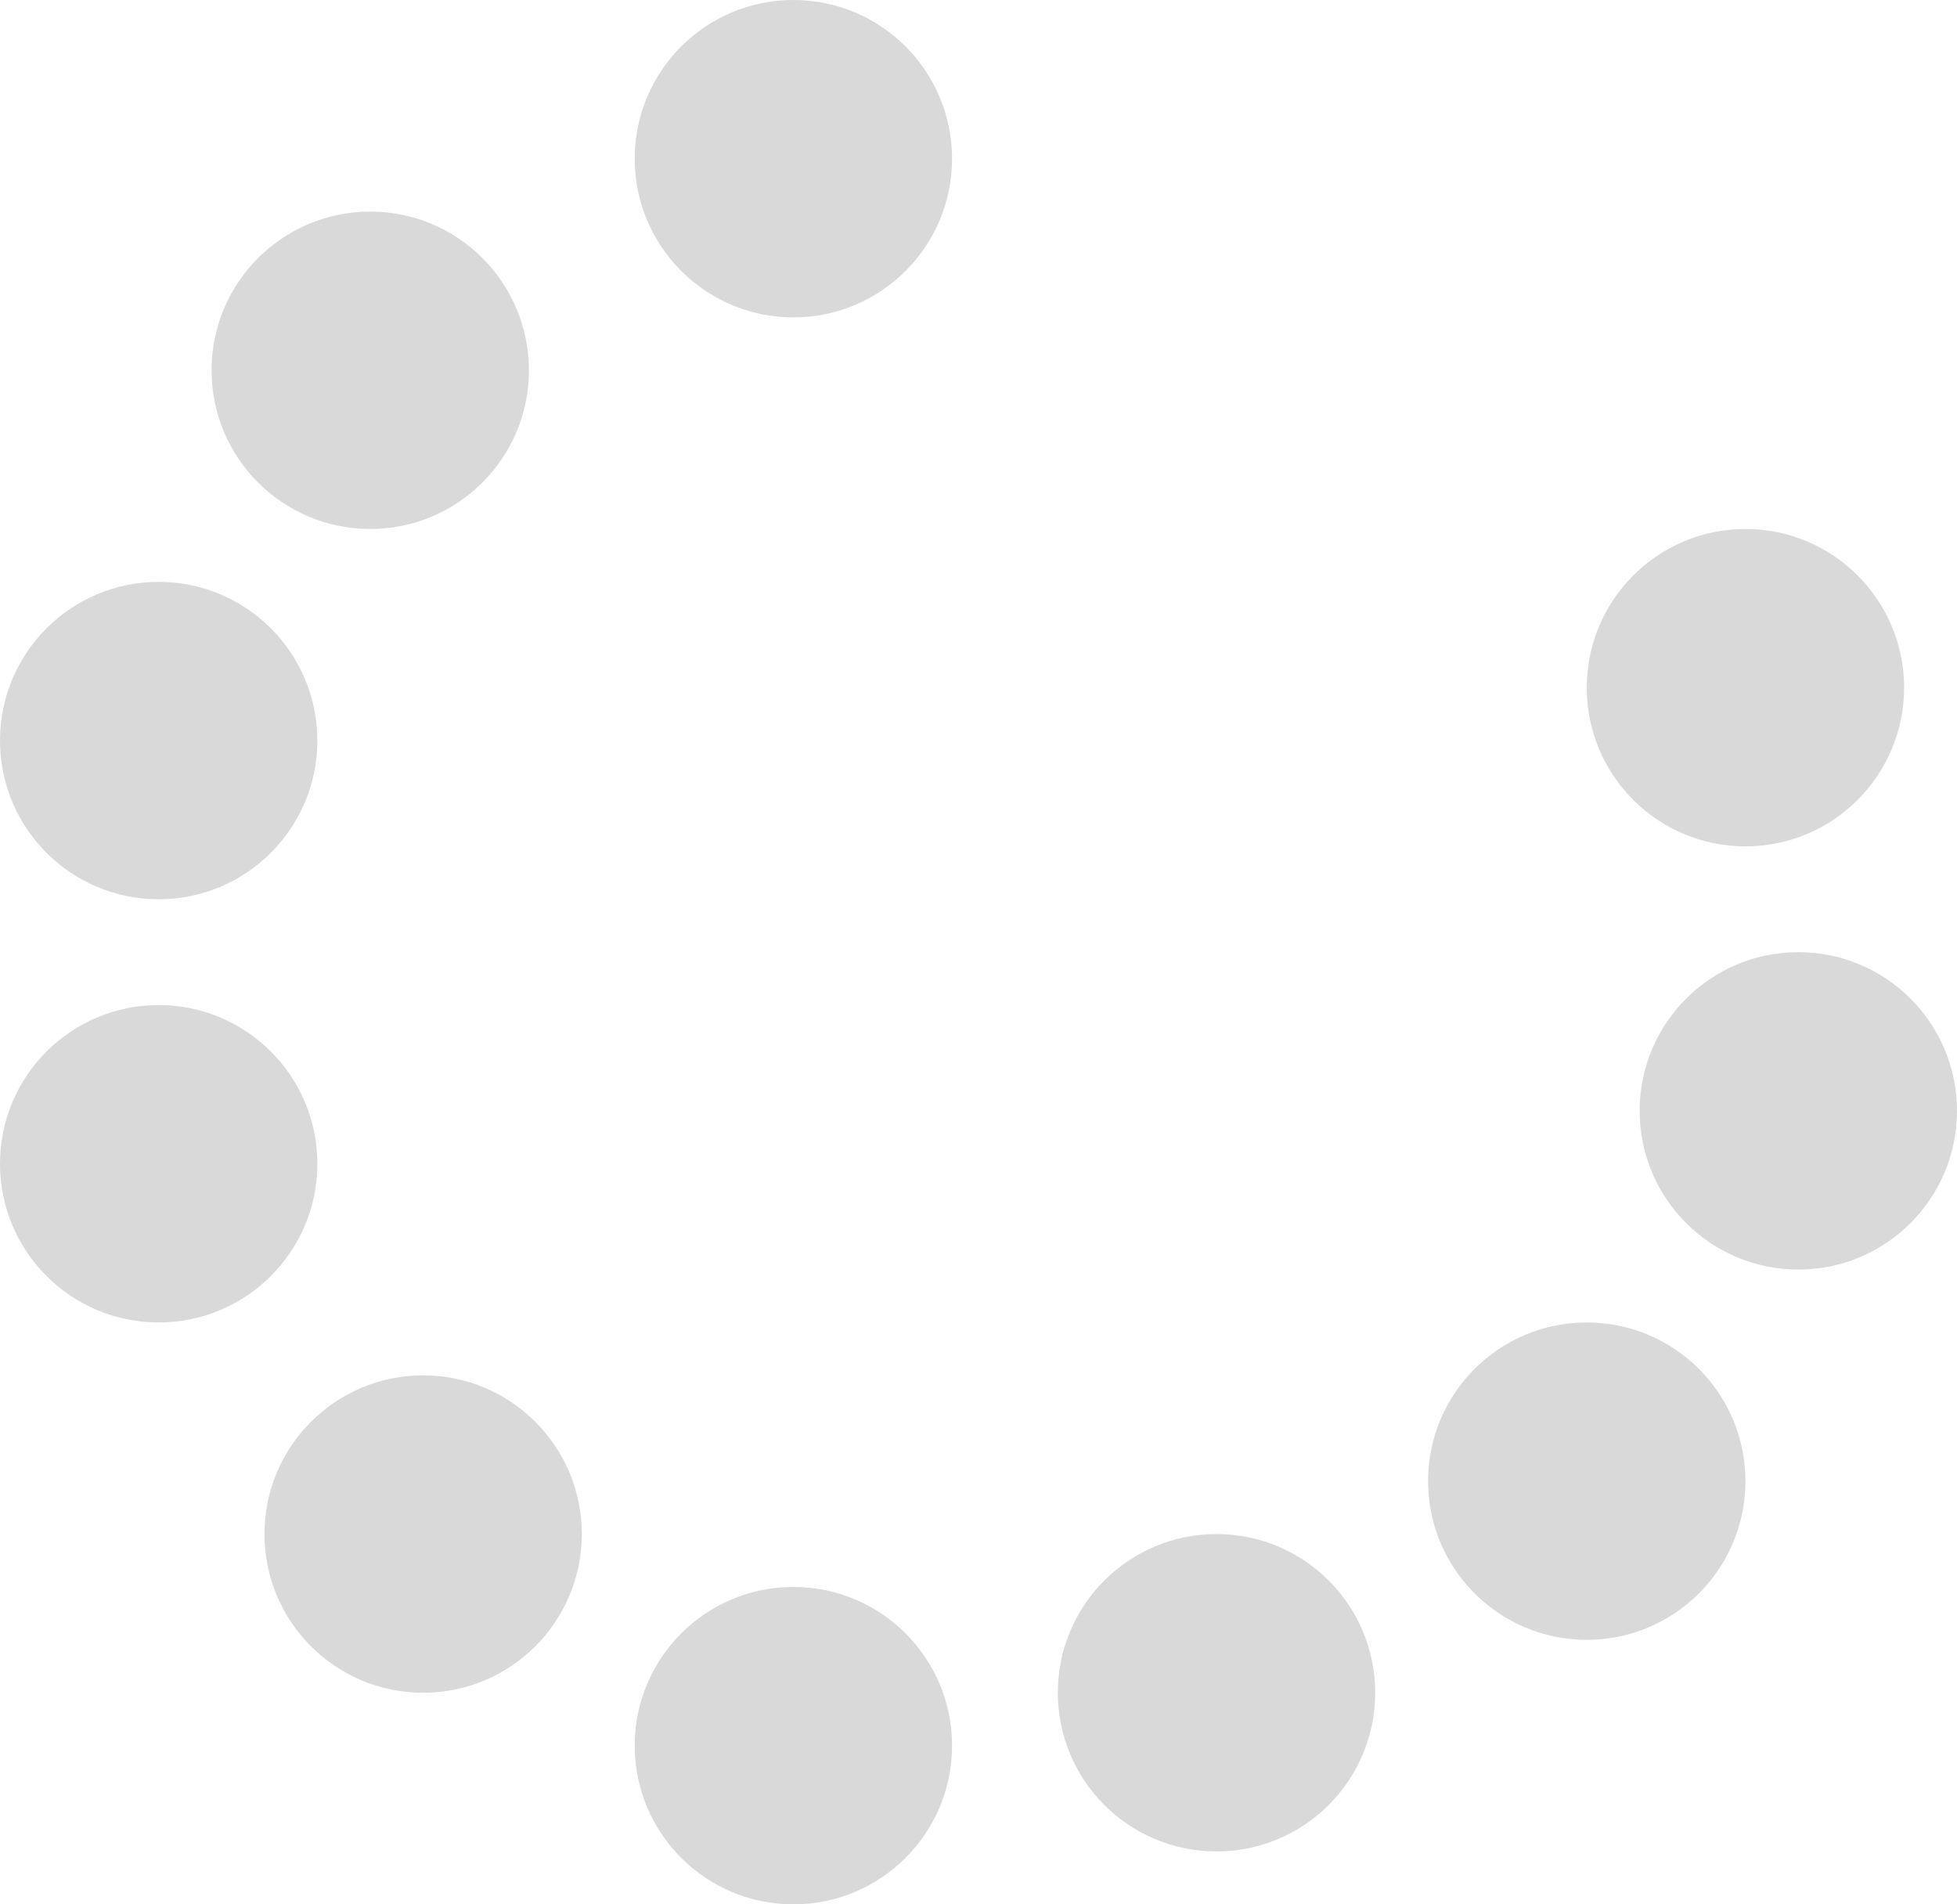 <svg width="37" height="36" viewBox="0 0 37 36" fill="none" xmlns="http://www.w3.org/2000/svg">
<circle cx="7" cy="7" r="3" fill="#D9D9D9"/>
<circle cx="15" cy="3" r="3" fill="#D9D9D9"/>
<circle cx="33" cy="13" r="3" fill="#D9D9D9"/>
<circle cx="3" cy="14" r="3" fill="#D9D9D9"/>
<circle cx="3" cy="22" r="3" fill="#D9D9D9"/>
<circle cx="8" cy="29" r="3" fill="#D9D9D9"/>
<circle cx="15" cy="33" r="3" fill="#D9D9D9"/>
<circle cx="23" cy="32" r="3" fill="#D9D9D9"/>
<circle cx="30" cy="28" r="3" fill="#D9D9D9"/>
<circle cx="34" cy="21" r="3" fill="#D9D9D9"/>
</svg>
